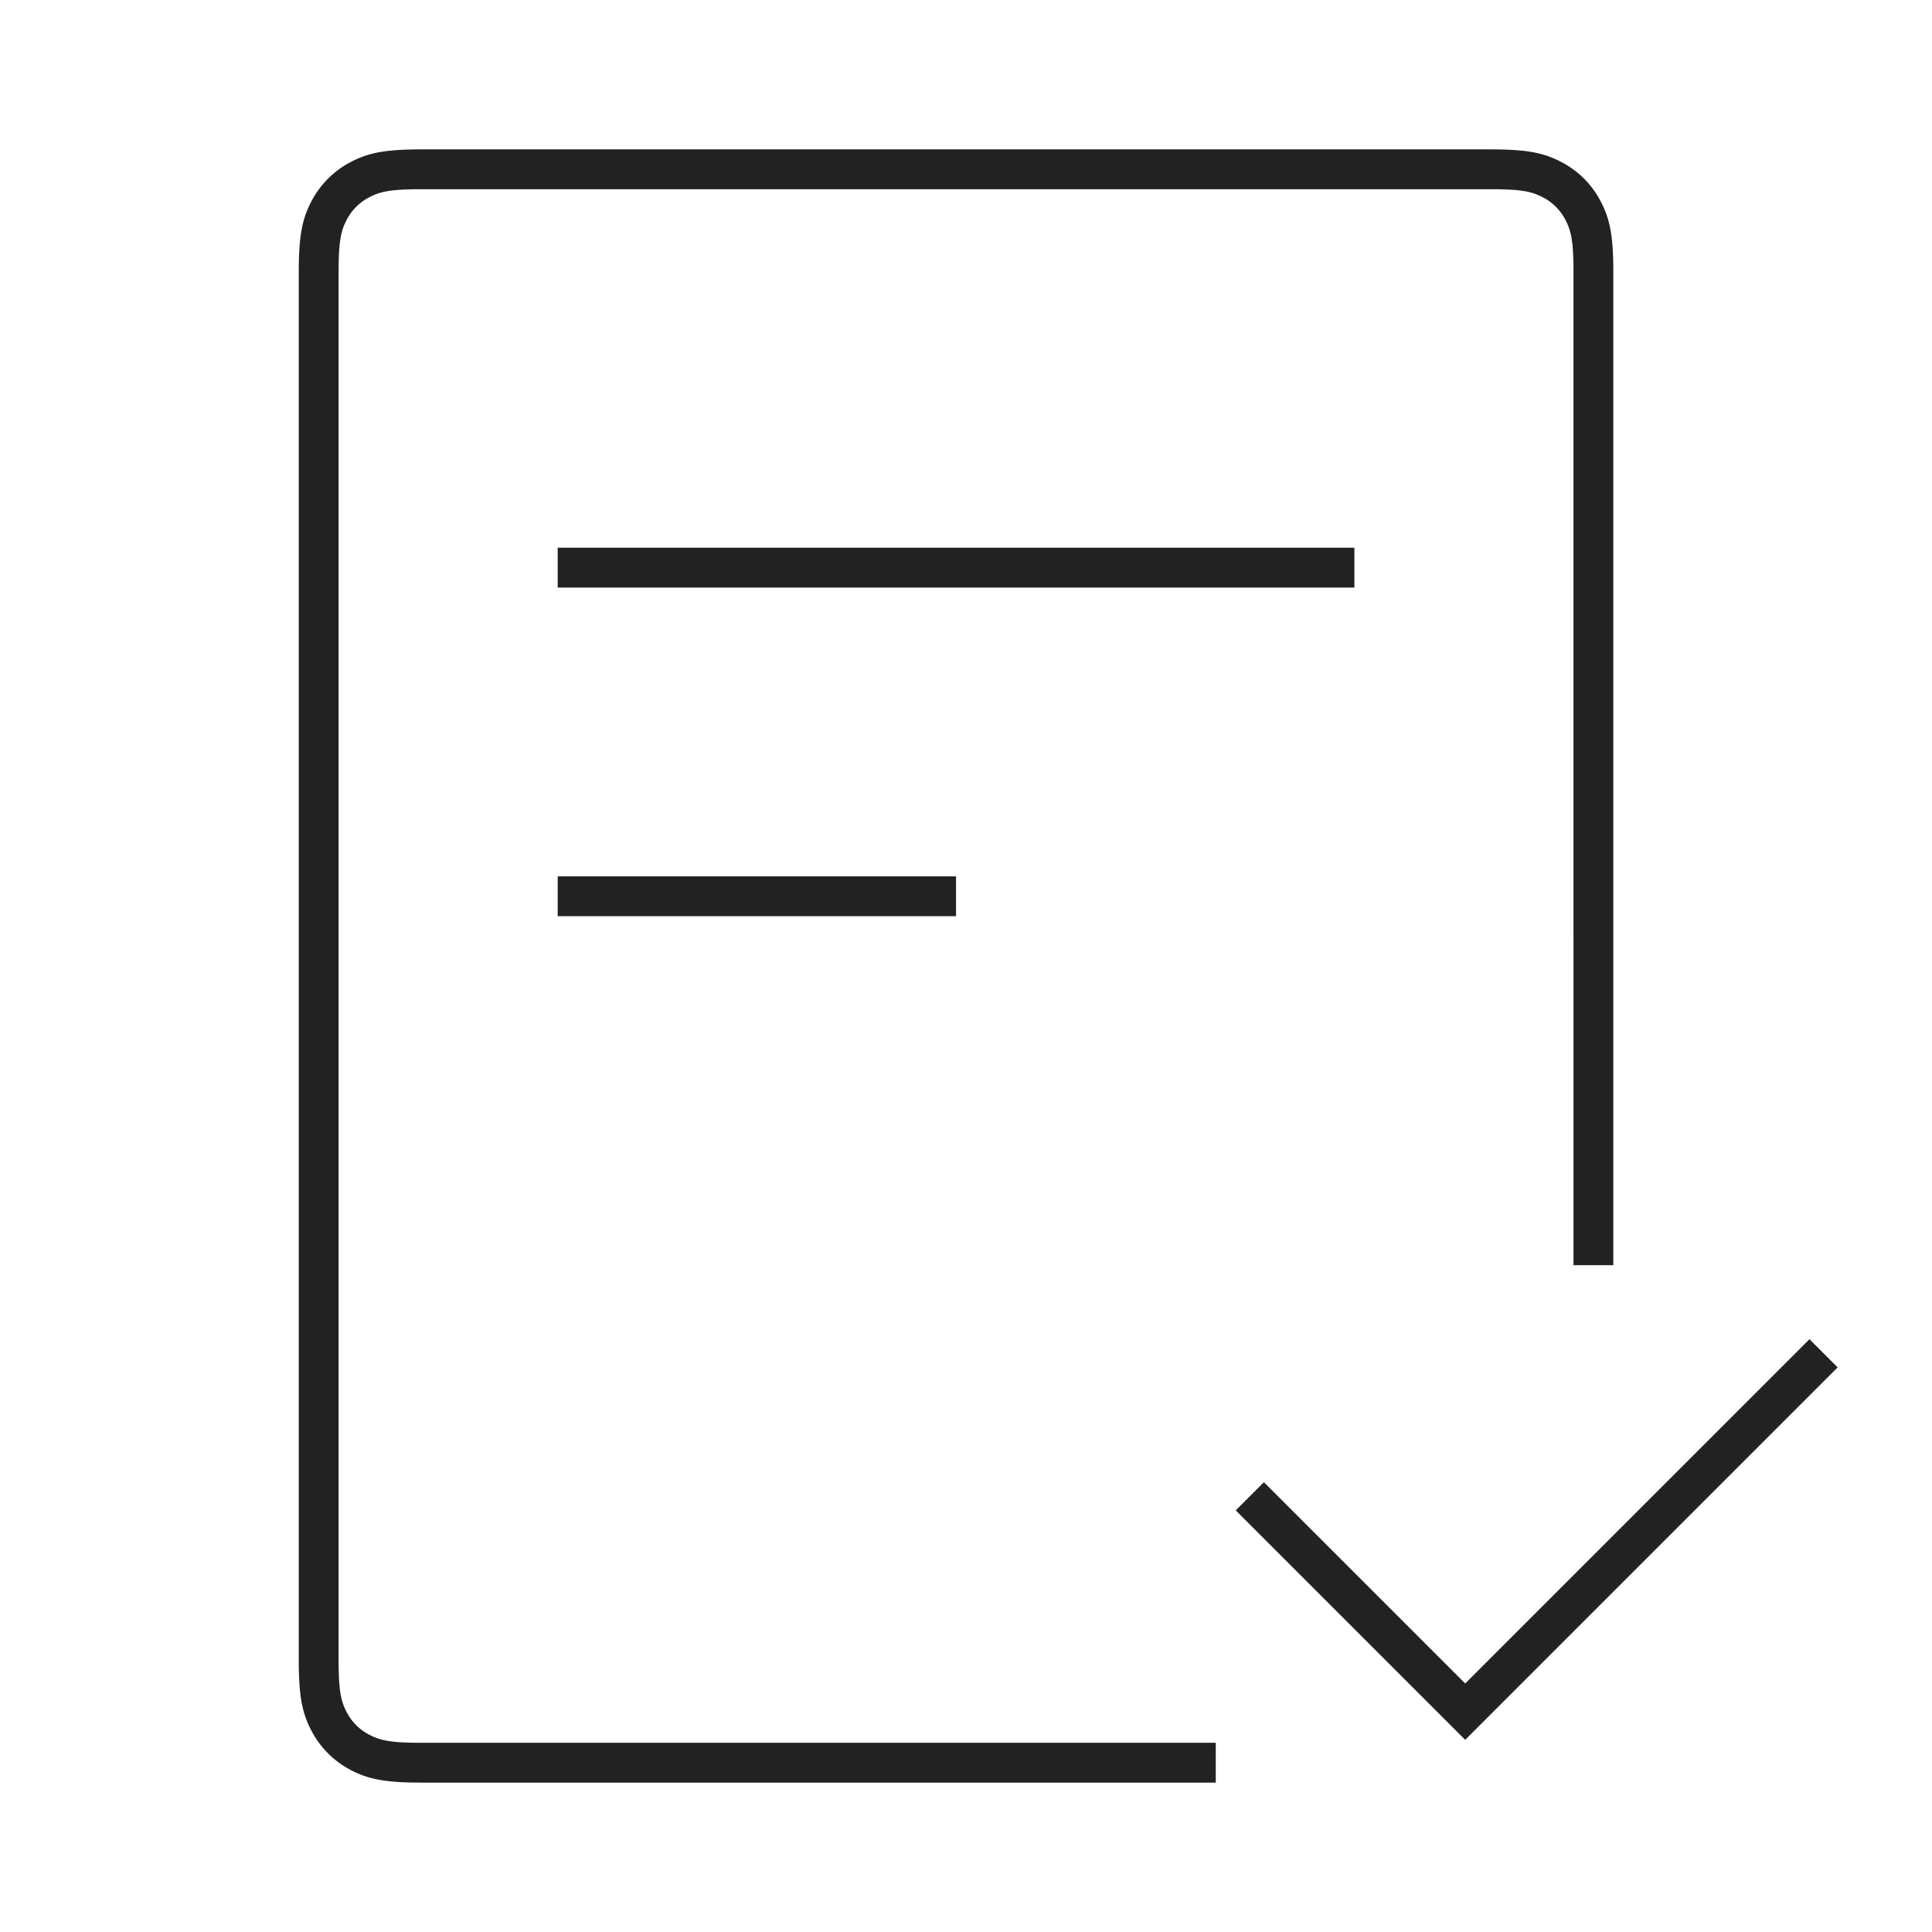 <svg xmlns="http://www.w3.org/2000/svg" viewBox="0 0 1024 1024"><path fill="#222" d="M220.994 79.175H790.401C792.491 79.175 794.455 79.196 796.313 79.244L799.903 79.365 803.237 79.561C813.953 80.32 820.831 82.274 827.91 86.064A48.925 48.925 0 0 1 848.205 106.354C851.995 113.436 853.947 120.313 854.707 131.03L854.904 134.366 855.024 137.955 855.061 139.85 855.093 143.86V670.577H833.979L833.974 142.11 833.932 138.847 833.847 135.886A127.24 127.24 0 0 0 833.784 134.513L833.626 131.948A68.244 68.244 0 0 0 833.293 128.55L833.003 126.533A32.161 32.161 0 0 0 830.944 119.143L830.3 117.718A36.04 36.04 0 0 0 829.588 116.314 27.817 27.817 0 0 0 817.954 104.68 36.04 36.04 0 0 0 816.55 103.968L815.125 103.324C812.961 102.416 810.633 101.74 807.735 101.265L805.72 100.975A66.812 66.812 0 0 0 802.31 100.642L799.76 100.484 796.937 100.374A175.663 175.663 0 0 0 795.42 100.335L792.159 100.29H221.284L217.89 100.336 214.83 100.431A123.513 123.513 0 0 0 213.404 100.495L210.78 100.669 208.4 100.896C203.486 101.45 200.134 102.416 196.946 103.94L195.489 104.681A27.817 27.817 0 0 0 183.856 116.313 36.04 36.04 0 0 0 183.143 117.718L182.499 119.143C181.591 121.307 180.916 123.635 180.44 126.533L180.15 128.549A66.812 66.812 0 0 0 179.818 131.959L179.659 134.509 179.55 137.331 179.51 138.847 179.464 142.11V881.891L179.51 885.285 179.606 888.346 179.67 889.772 179.844 892.395 180.071 894.775C180.625 899.69 181.59 903.041 183.117 906.23L183.856 907.686A27.817 27.817 0 0 0 195.489 919.32C195.953 919.568 196.423 919.805 196.893 920.032L198.318 920.676C200.482 921.584 202.81 922.26 205.708 922.735L207.724 923.025A67.24 67.24 0 0 0 211.134 923.358L213.684 923.516 216.507 923.626 218.022 923.665 221.284 923.71H644.381V944.825H223.042L219.025 944.793A209.107 209.107 0 0 1 217.125 944.756L213.54 944.635 210.216 944.439C199.49 943.68 192.607 941.726 185.524 937.936A48.925 48.925 0 0 1 165.239 917.646C161.449 910.564 159.496 903.687 158.736 892.97L158.54 889.634 158.418 886.045A284.704 284.704 0 0 1 158.35 882.181V143.867C158.35 141.777 158.373 139.813 158.42 137.955L158.54 134.365 158.737 131.03C159.496 120.315 161.449 113.437 165.239 106.359A48.925 48.925 0 0 1 185.529 86.064C192.612 82.274 199.49 80.32 210.205 79.56L213.541 79.365 217.13 79.244A264.56 264.56 0 0 1 220.993 79.175Z"></path><path fill="#222" d="M717.856 290.31V311.422H295.588V290.309zM506.722 464.494V485.608H295.588V464.495zM973.986 724.745 776.585 922.145 654.966 800.527 669.896 785.597 776.584 892.28 959.052 709.812z"></path></svg>